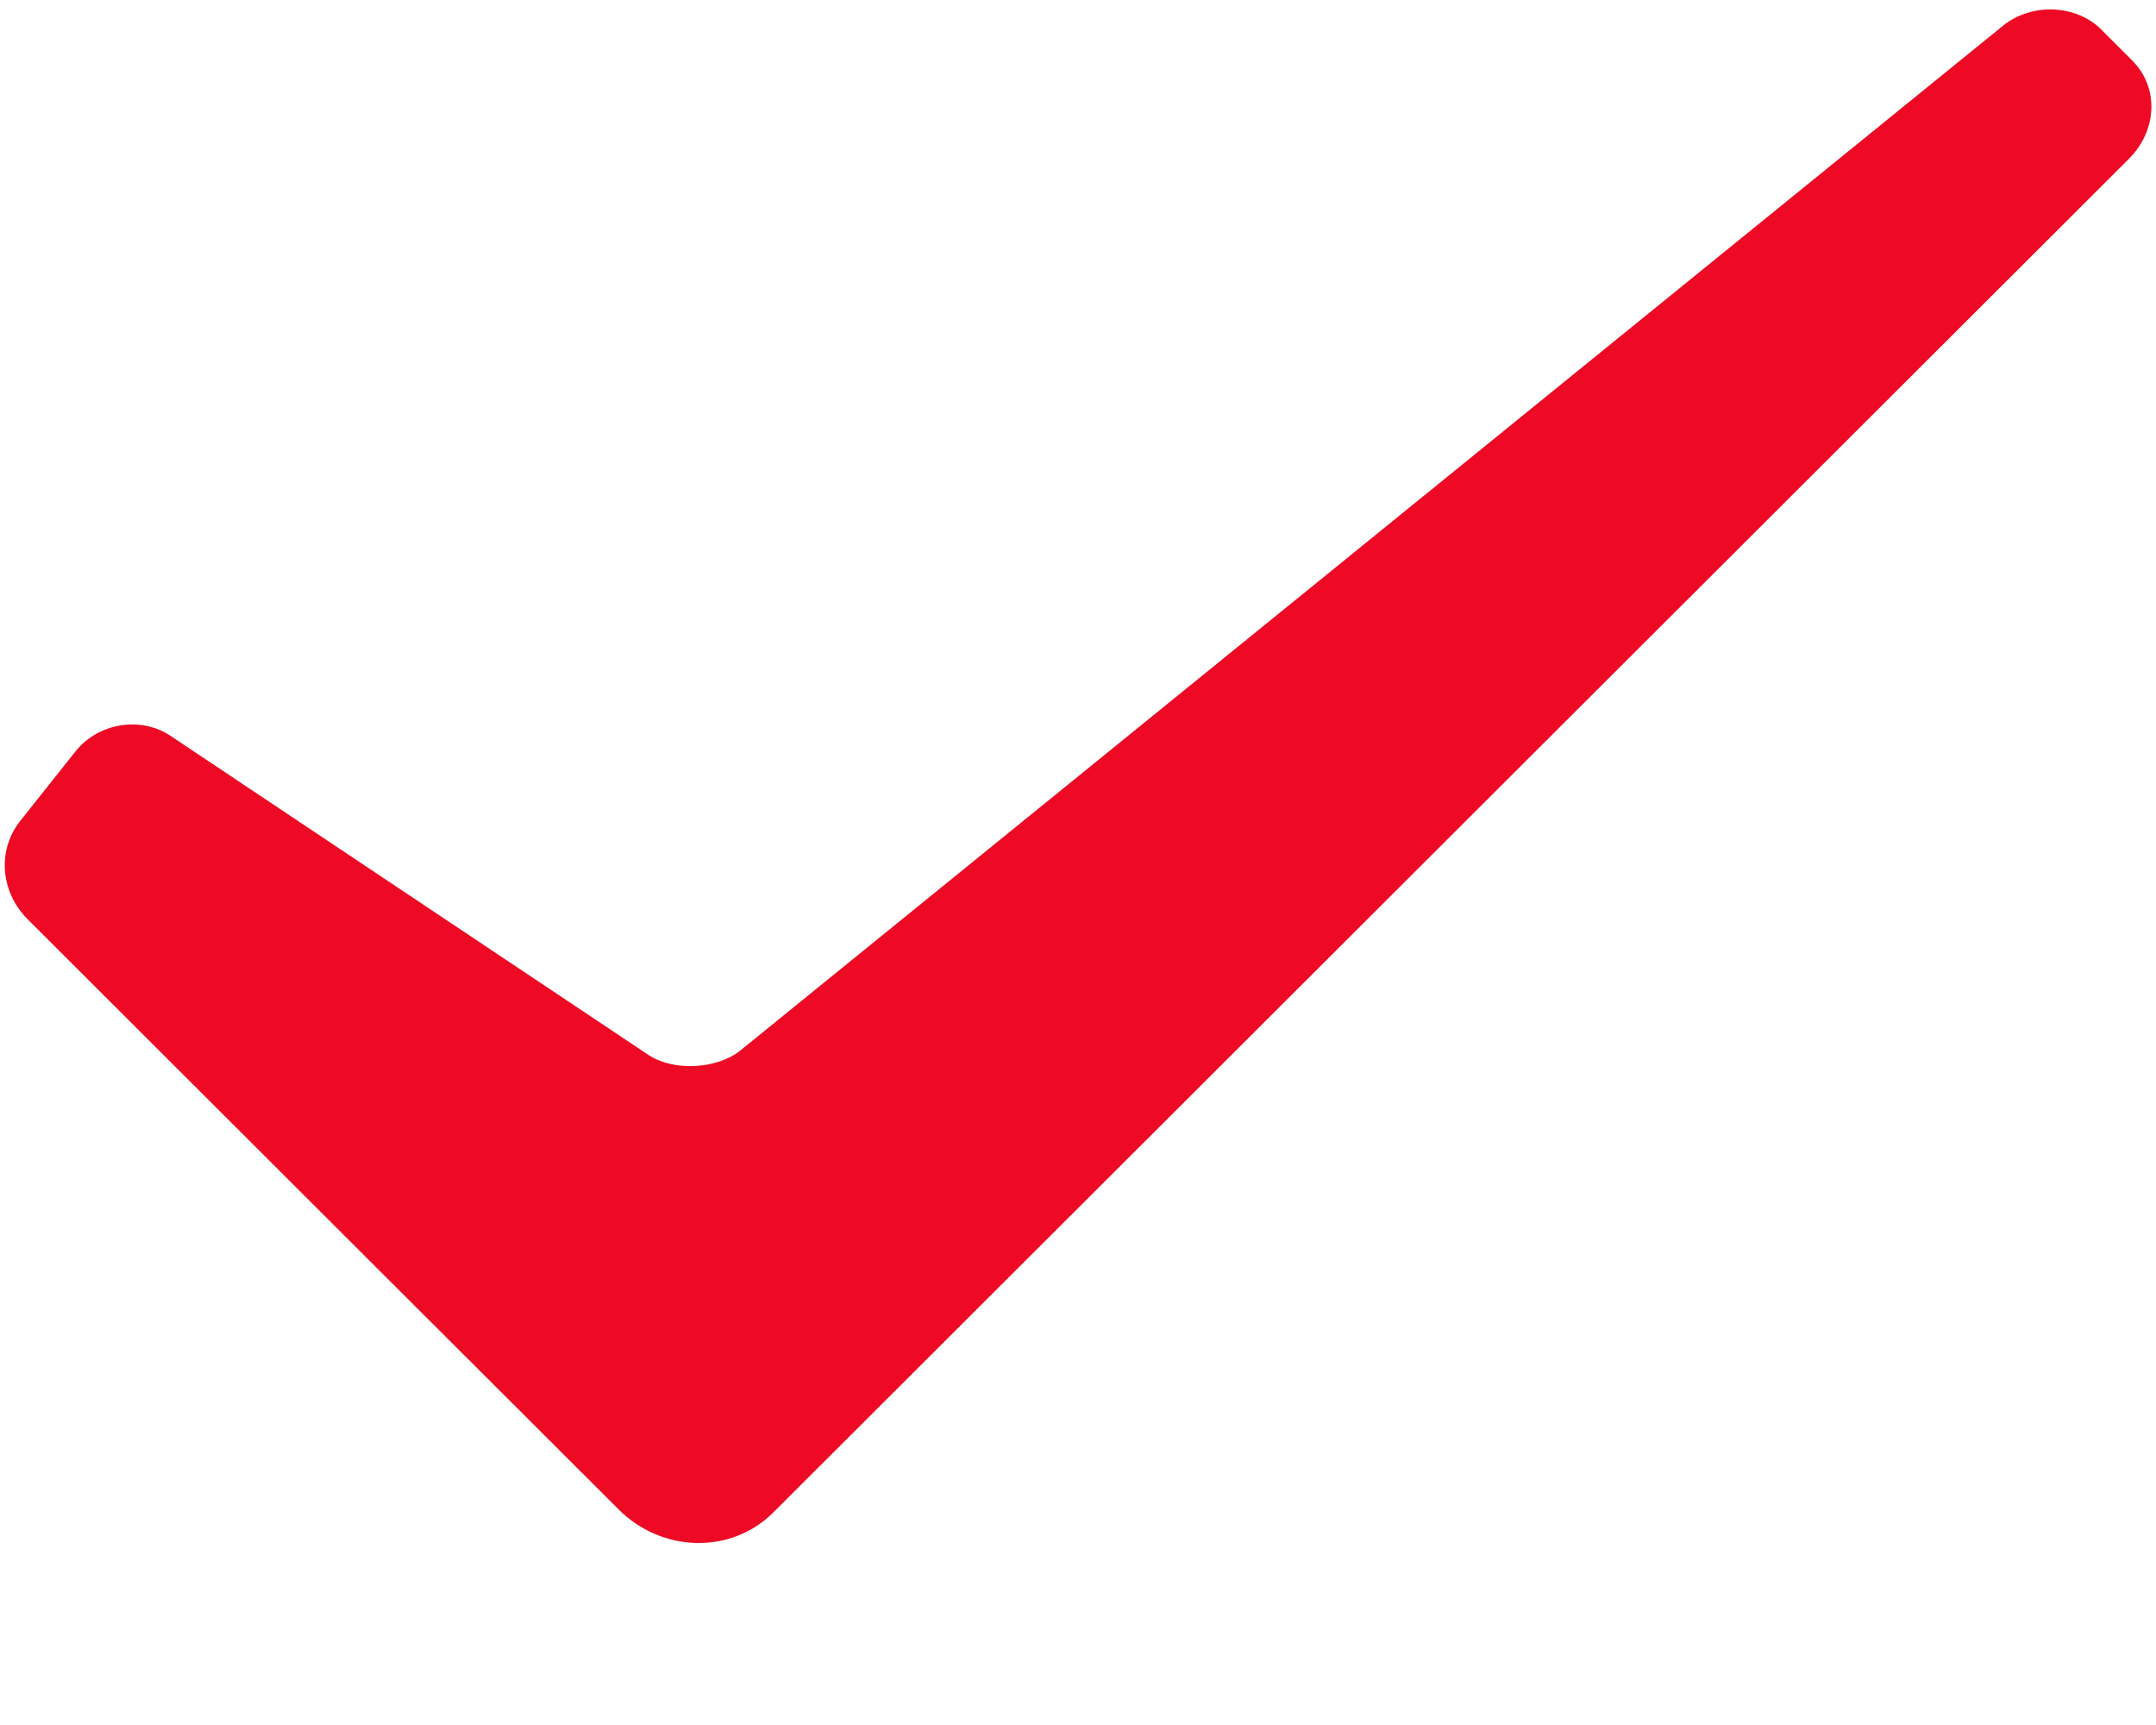 ﻿<?xml version="1.0" encoding="utf-8"?>
<svg version="1.1" xmlns:xlink="http://www.w3.org/1999/xlink" width="10px" height="8px" xmlns="http://www.w3.org/2000/svg">
  <g transform="matrix(1 0 0 1 -346 -16 )">
    <path d="M 2.869 7  L 0.128 4.263  C 0.004 4.139  -0.016 3.946  0.094 3.807  L 0.35 3.485  C 0.455 3.353  0.651 3.32  0.79 3.412  L 3.007 4.892  C 3.124 4.97  3.326 4.959  3.435 4.871  L 9.292 0.118  C 9.424 0.012  9.63 0.021  9.745 0.136  L 9.89 0.281  C 10.015 0.406  10.006 0.605  9.874 0.737  L 3.587 7.014  C 3.391 7.21  3.07 7.201  2.869 7  Z " fill-rule="nonzero" fill="#ee0a24" stroke="none" transform="matrix(1 0 0 1 346 16 )" />
  </g>
</svg>